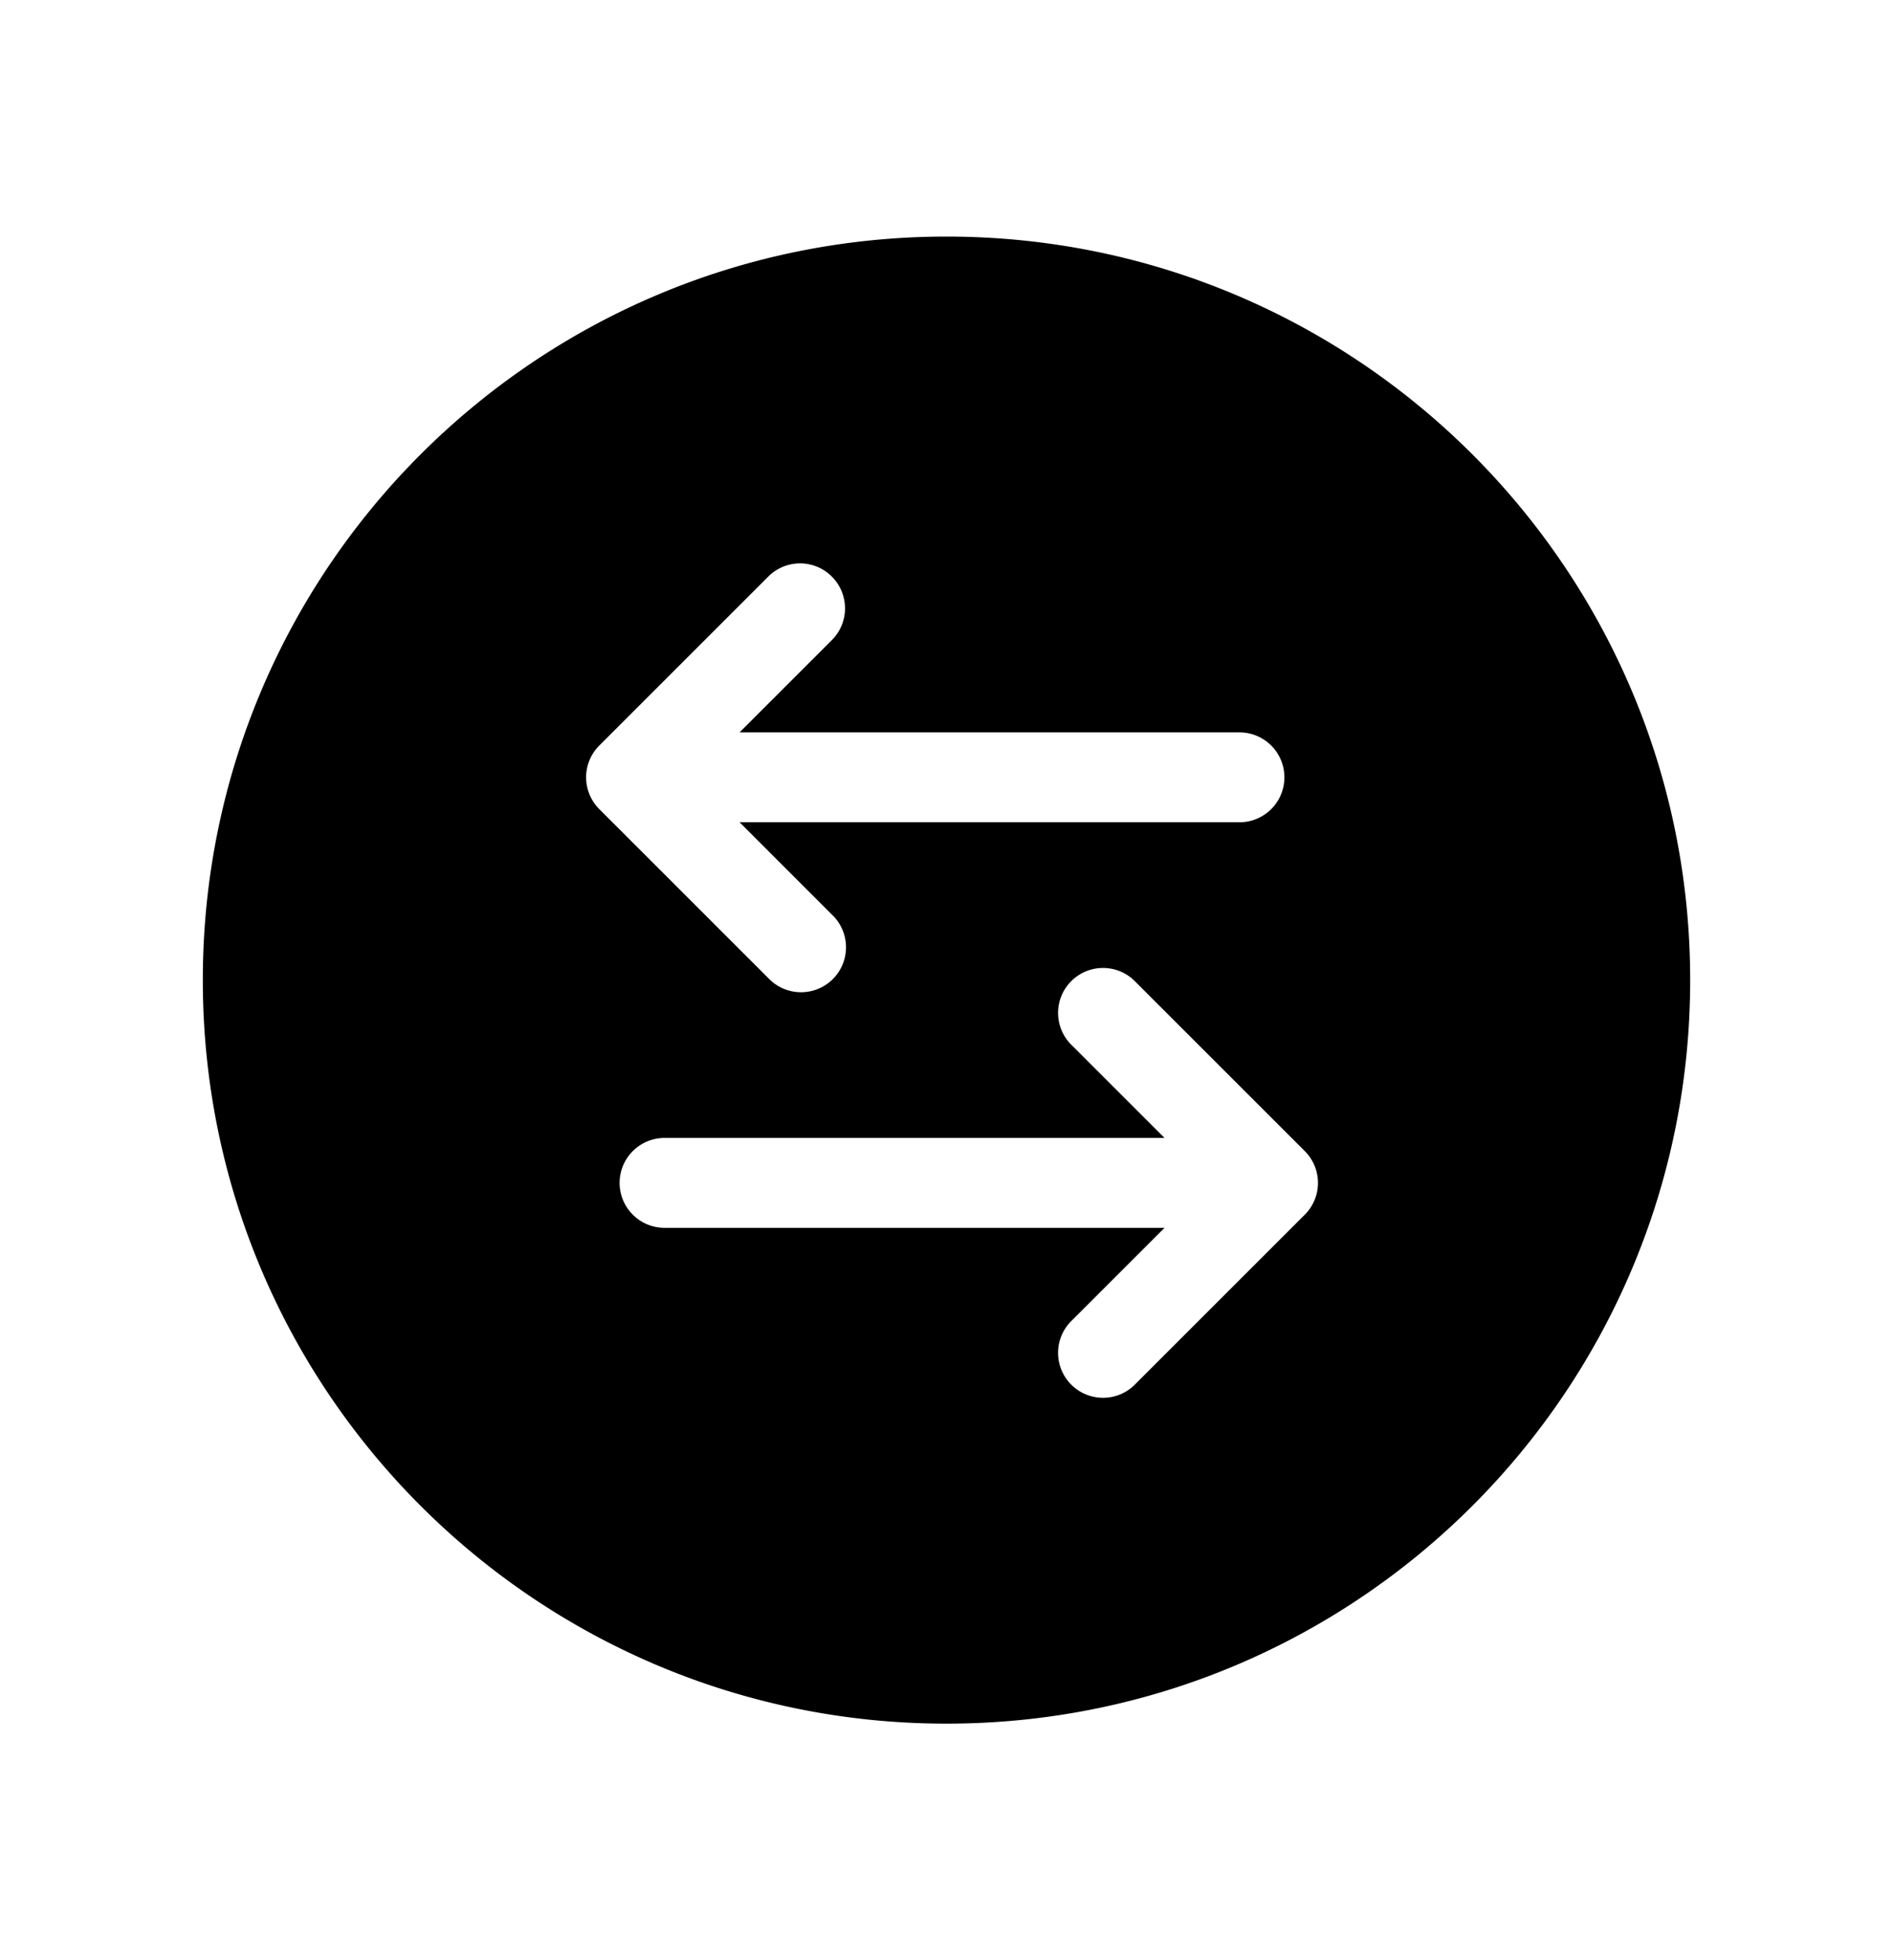 <svg xmlns="http://www.w3.org/2000/svg" width="28" height="29" fill="none" viewBox="0 0 28 29"><path fill="currentColor" fill-rule="evenodd" d="M3 14.5c0-6.075 4.925-11 11-11s11 4.925 11 11-4.925 11-11 11-11-4.925-11-11m9.304-5.97c.26.26.26.68 0 .94l-1.365 1.365h7.394a.665.665 0 1 1 0 1.33H10.94l1.364 1.365a.665.665 0 1 1-.94.94l-2.5-2.5a.665.665 0 0 1 0-.94l2.5-2.5c.26-.26.68-.26.94 0m3.556 6.94a.665.665 0 1 1 .94-.94l2.5 2.5a.665.665 0 0 1 0 .94l-2.5 2.5a.665.665 0 1 1-.94-.94l1.365-1.365H9.83a.665.665 0 1 1 0-1.33h7.395z" clip-rule="evenodd"></path></svg>